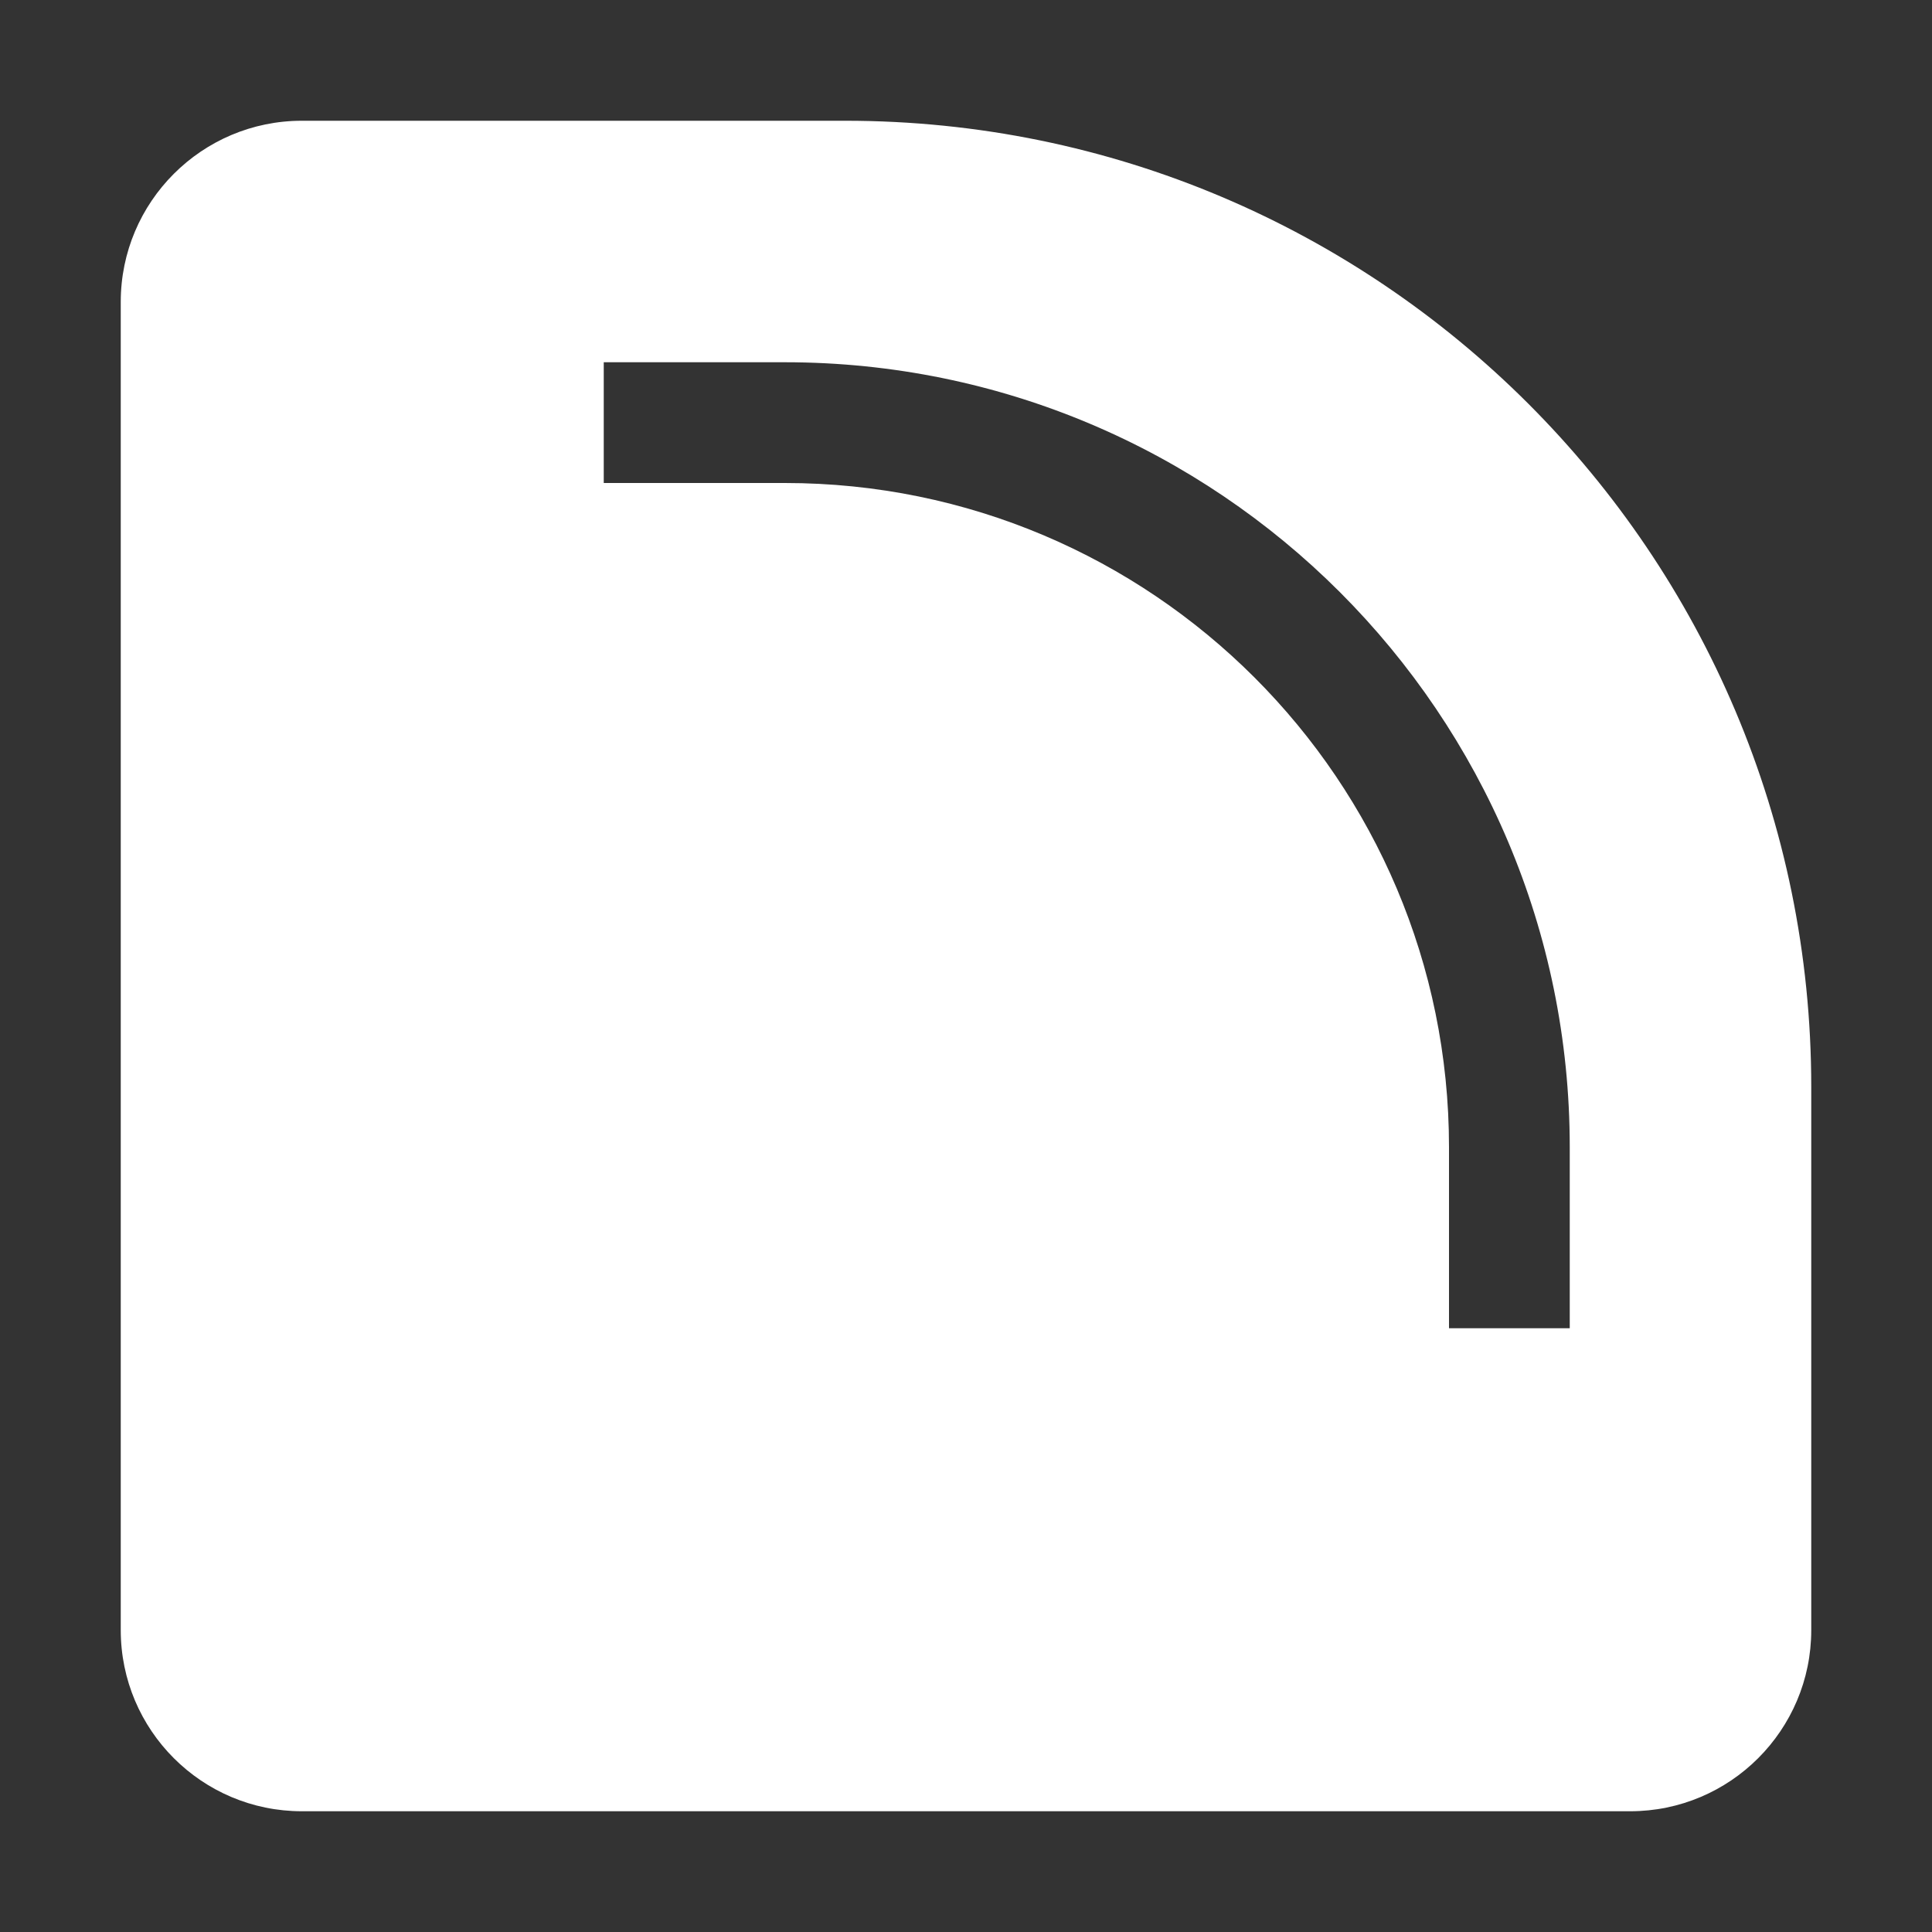 <svg width="16" height="16" viewBox="0 0 16 16" fill="none" xmlns="http://www.w3.org/2000/svg">
<rect x="0" y="0" width="16" height="16" fill="#333333" stroke="none"/>
<path fill-rule="evenodd" clip-rule="evenodd" d="M2.5 1C1.672 1 1 1.672 1 2.5V13.5C1 14.328 1.672 15 2.5 15H13.5C14.328 15 15 14.328 15 13.5V9C15 4.582 11.418 1 7 1H2.5ZM5 4H6.5C9.538 4 12 6.462 12 9.5V11H13V9.5C13 5.91 10.09 3 6.5 3H5V4Z" fill="white"/>
</svg>
